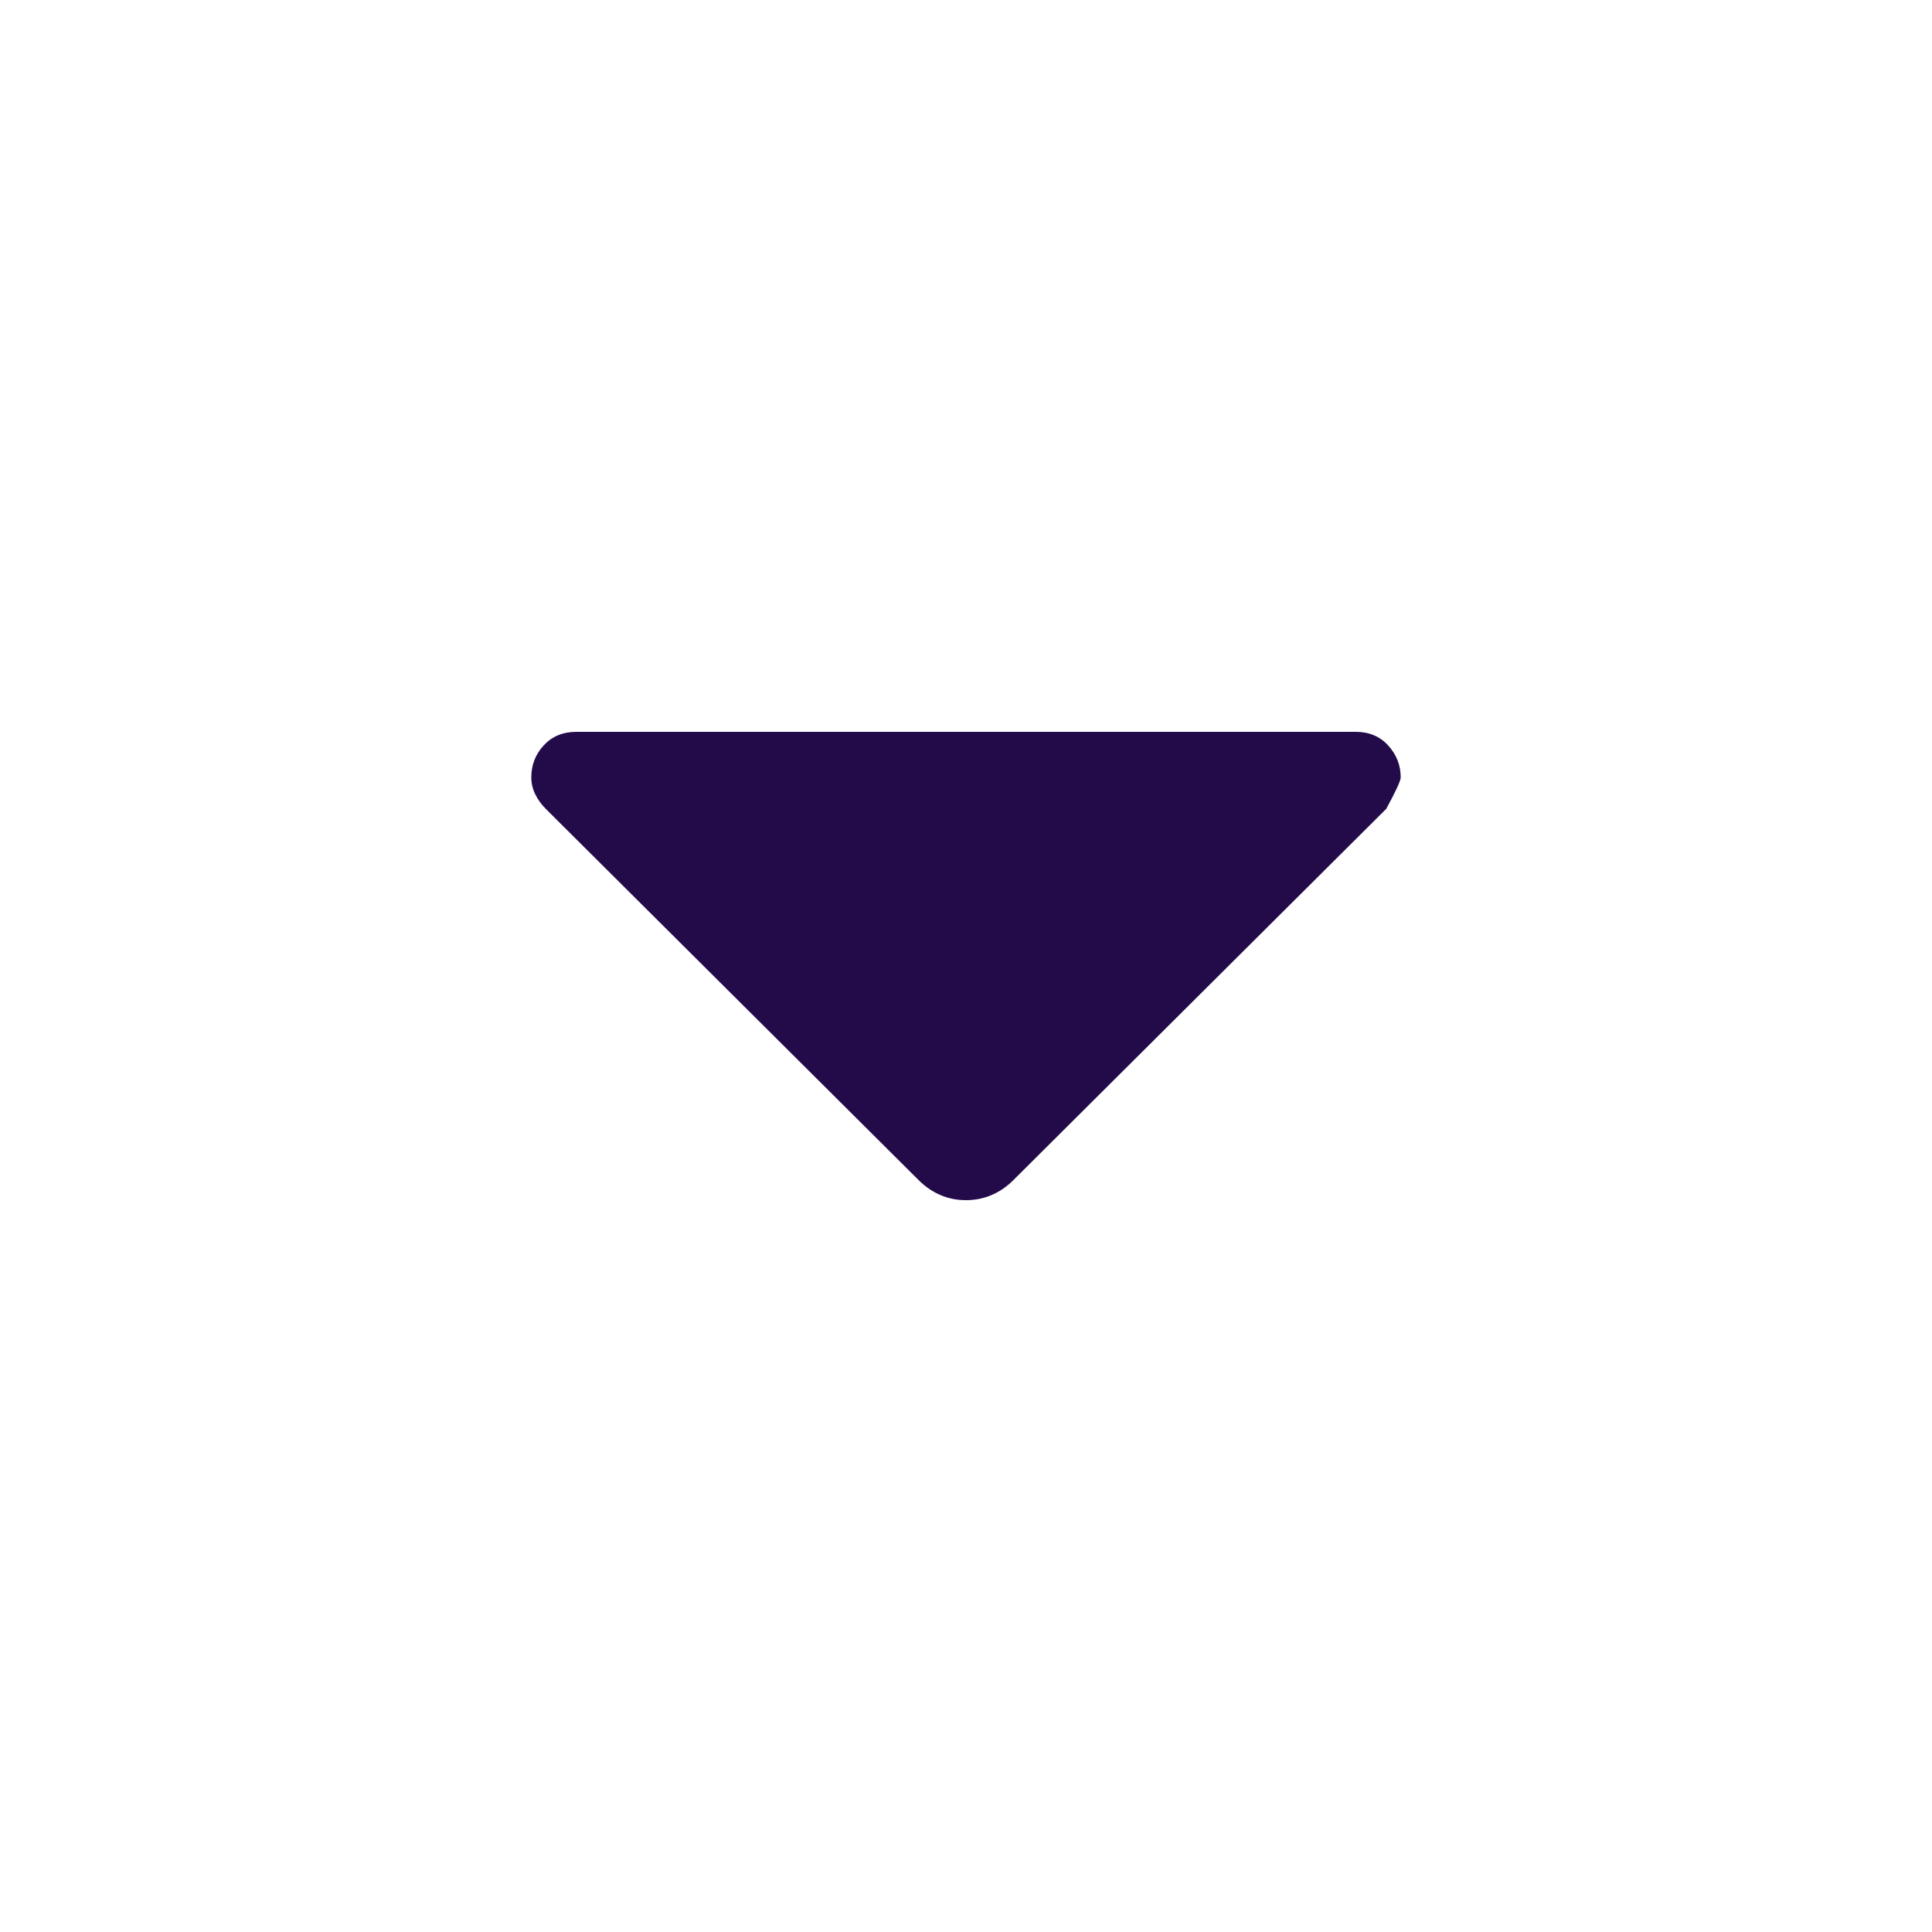 <svg width="40" height="40" viewBox="0 0 40 40" fill="none" xmlns="http://www.w3.org/2000/svg">
<path d="M19.022 24.436L11.298 16.745C11.207 16.654 11.135 16.553 11.081 16.443C11.027 16.333 11 16.216 11 16.093C11 15.838 11.086 15.617 11.258 15.431C11.43 15.245 11.654 15.152 11.93 15.152H28.07C28.346 15.152 28.57 15.246 28.742 15.435C28.914 15.625 29 15.845 29 16.097C29 16.163 28.9 16.379 28.701 16.746L20.978 24.436C20.843 24.57 20.694 24.672 20.53 24.742C20.365 24.813 20.188 24.848 20 24.848C19.811 24.848 19.634 24.813 19.47 24.742C19.306 24.672 19.157 24.57 19.022 24.436Z" fill="#230B4A"/>
</svg>
